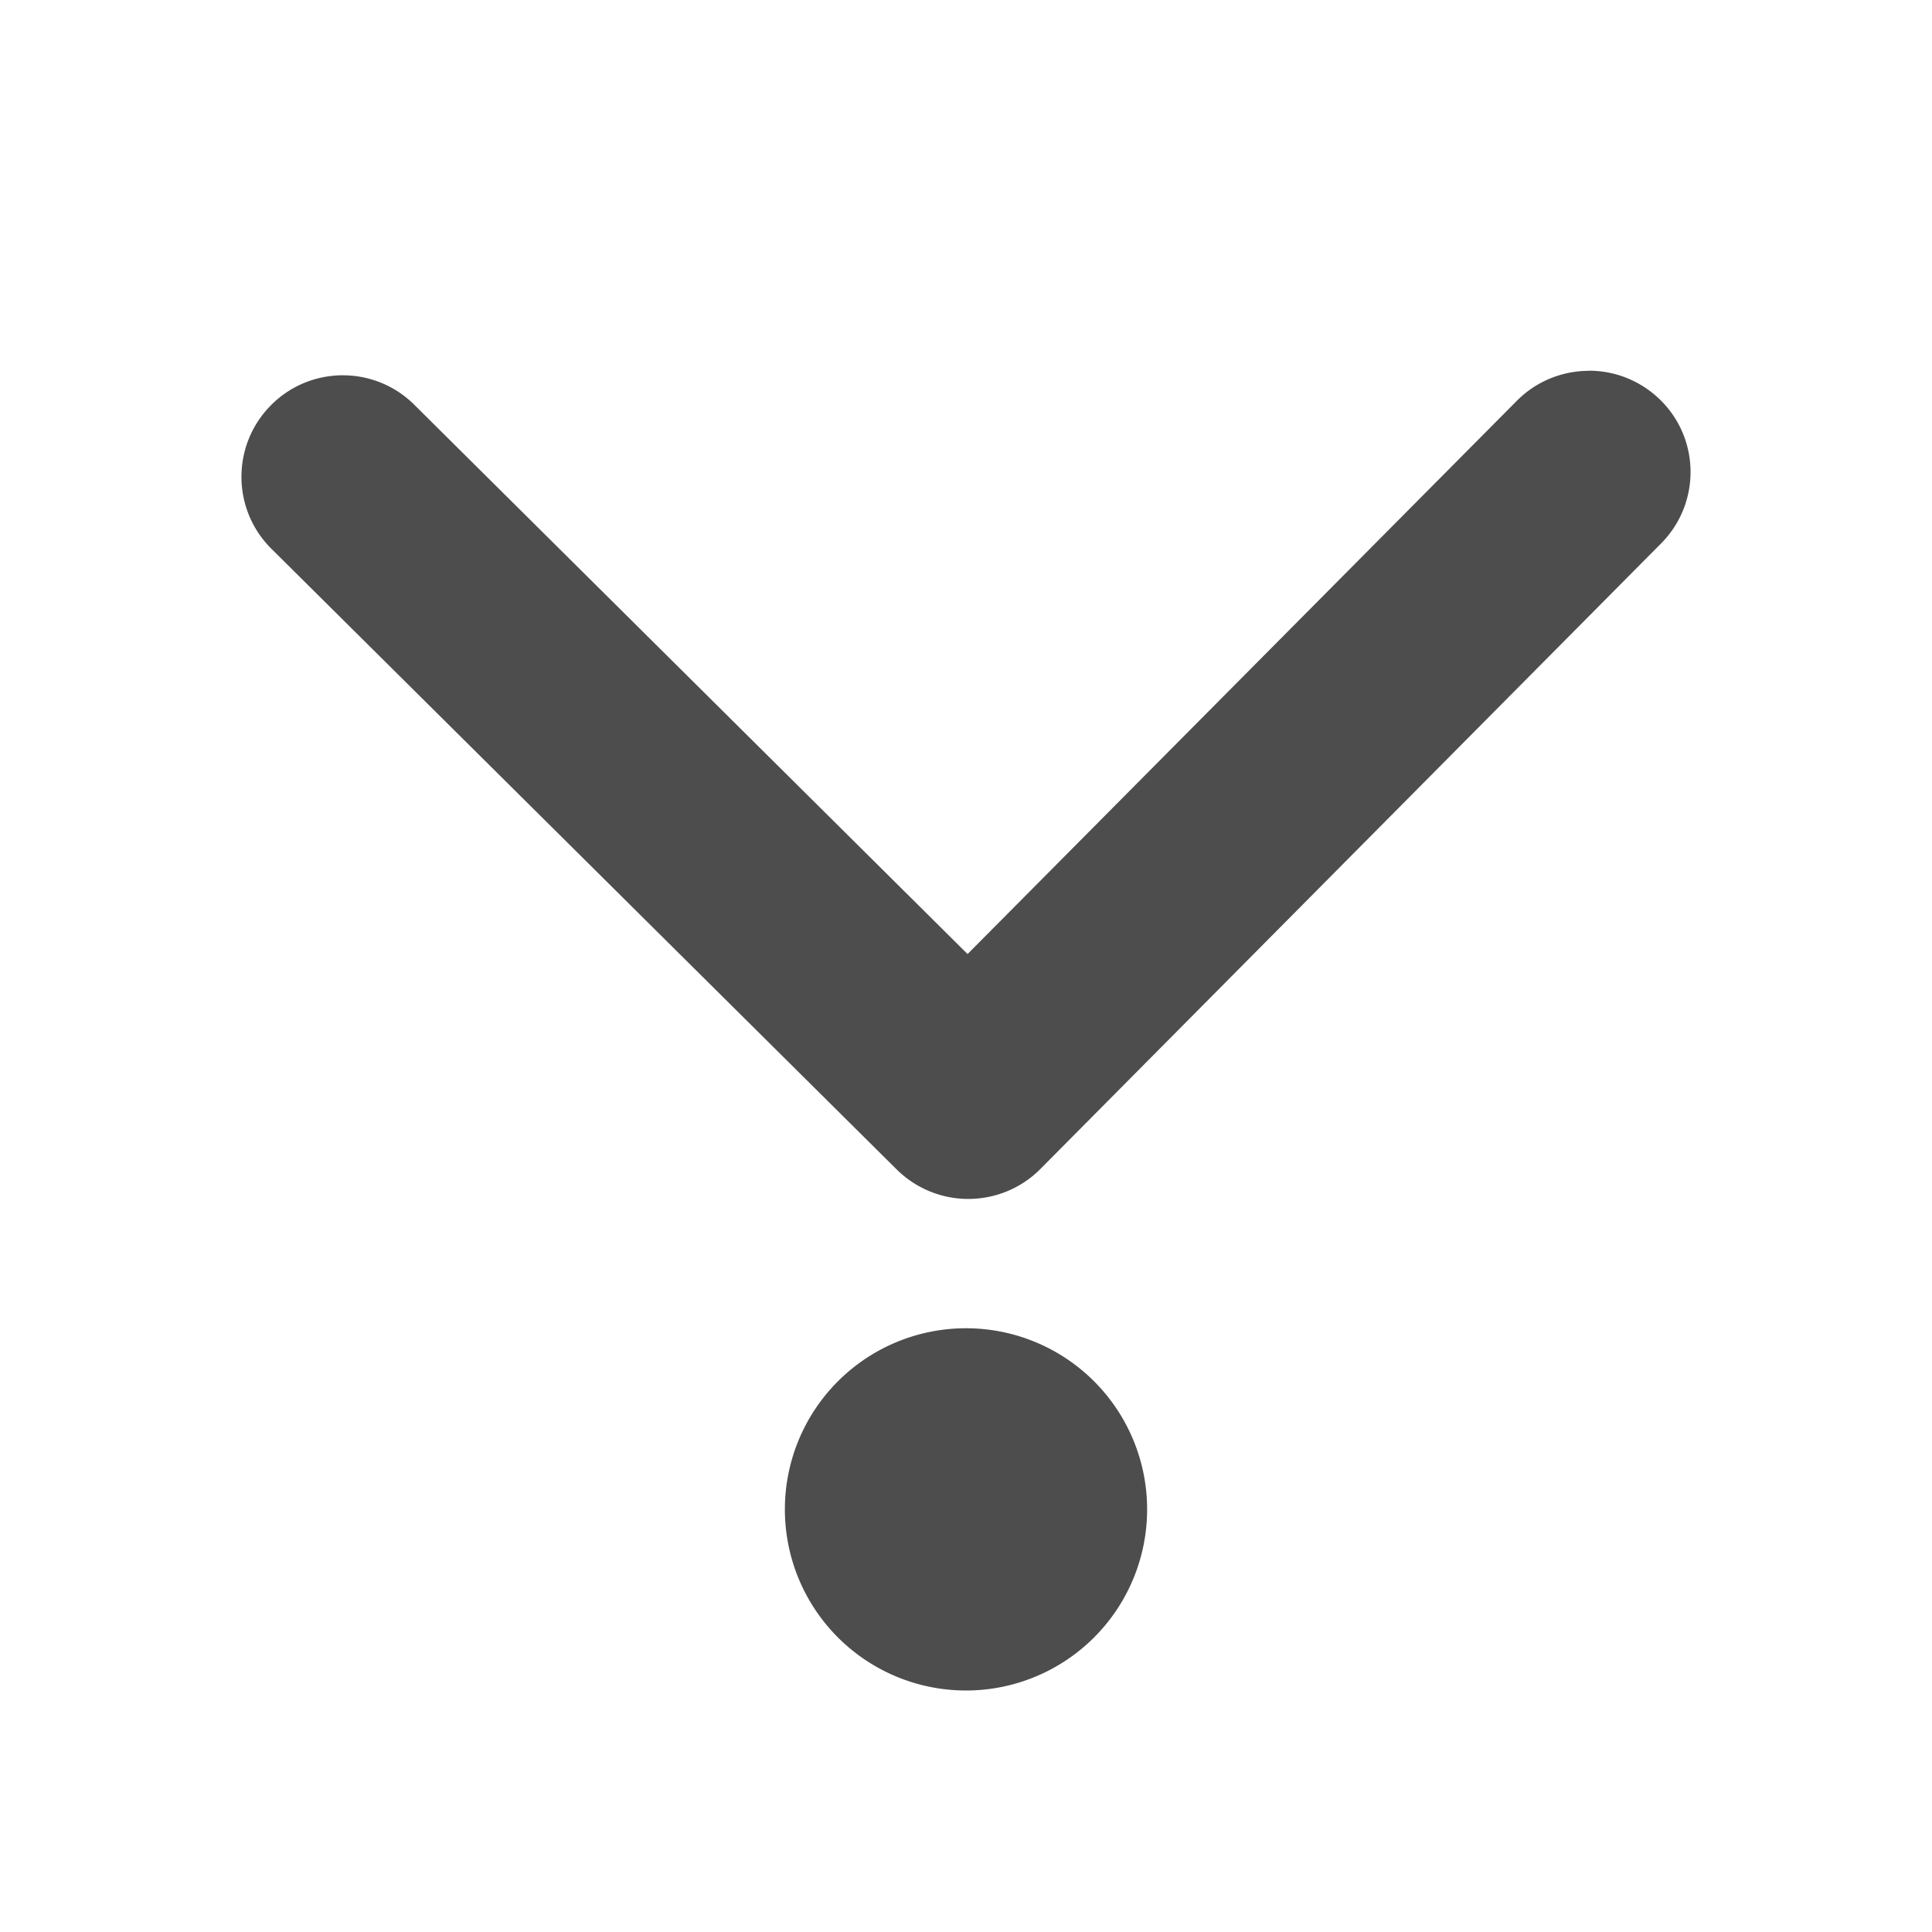 <svg viewBox="0 0 16 16" xmlns="http://www.w3.org/2000/svg"><path d="m13.156 3.071c-.215.001-.43.083-.594.248l-4.549 4.582-4.582-4.549c-.329-.327-.861-.325-1.187.004-.327.329-.326.862.004 1.189l5.178 5.14c.165.163.381.245.596.244.215-.001.43-.083.594-.248l5.14-5.18c.327-.329.326-.861-.004-1.187-.165-.163-.381-.245-.596-.244zm-5.156 7.929a1.5 1.5 0 0 0 -1.5 1.5 1.5 1.5 0 0 0 1.5 1.5 1.5 1.5 0 0 0 1.5-1.5 1.5 1.5 0 0 0 -1.5-1.5z" fill="#4d4d4d"/></svg>